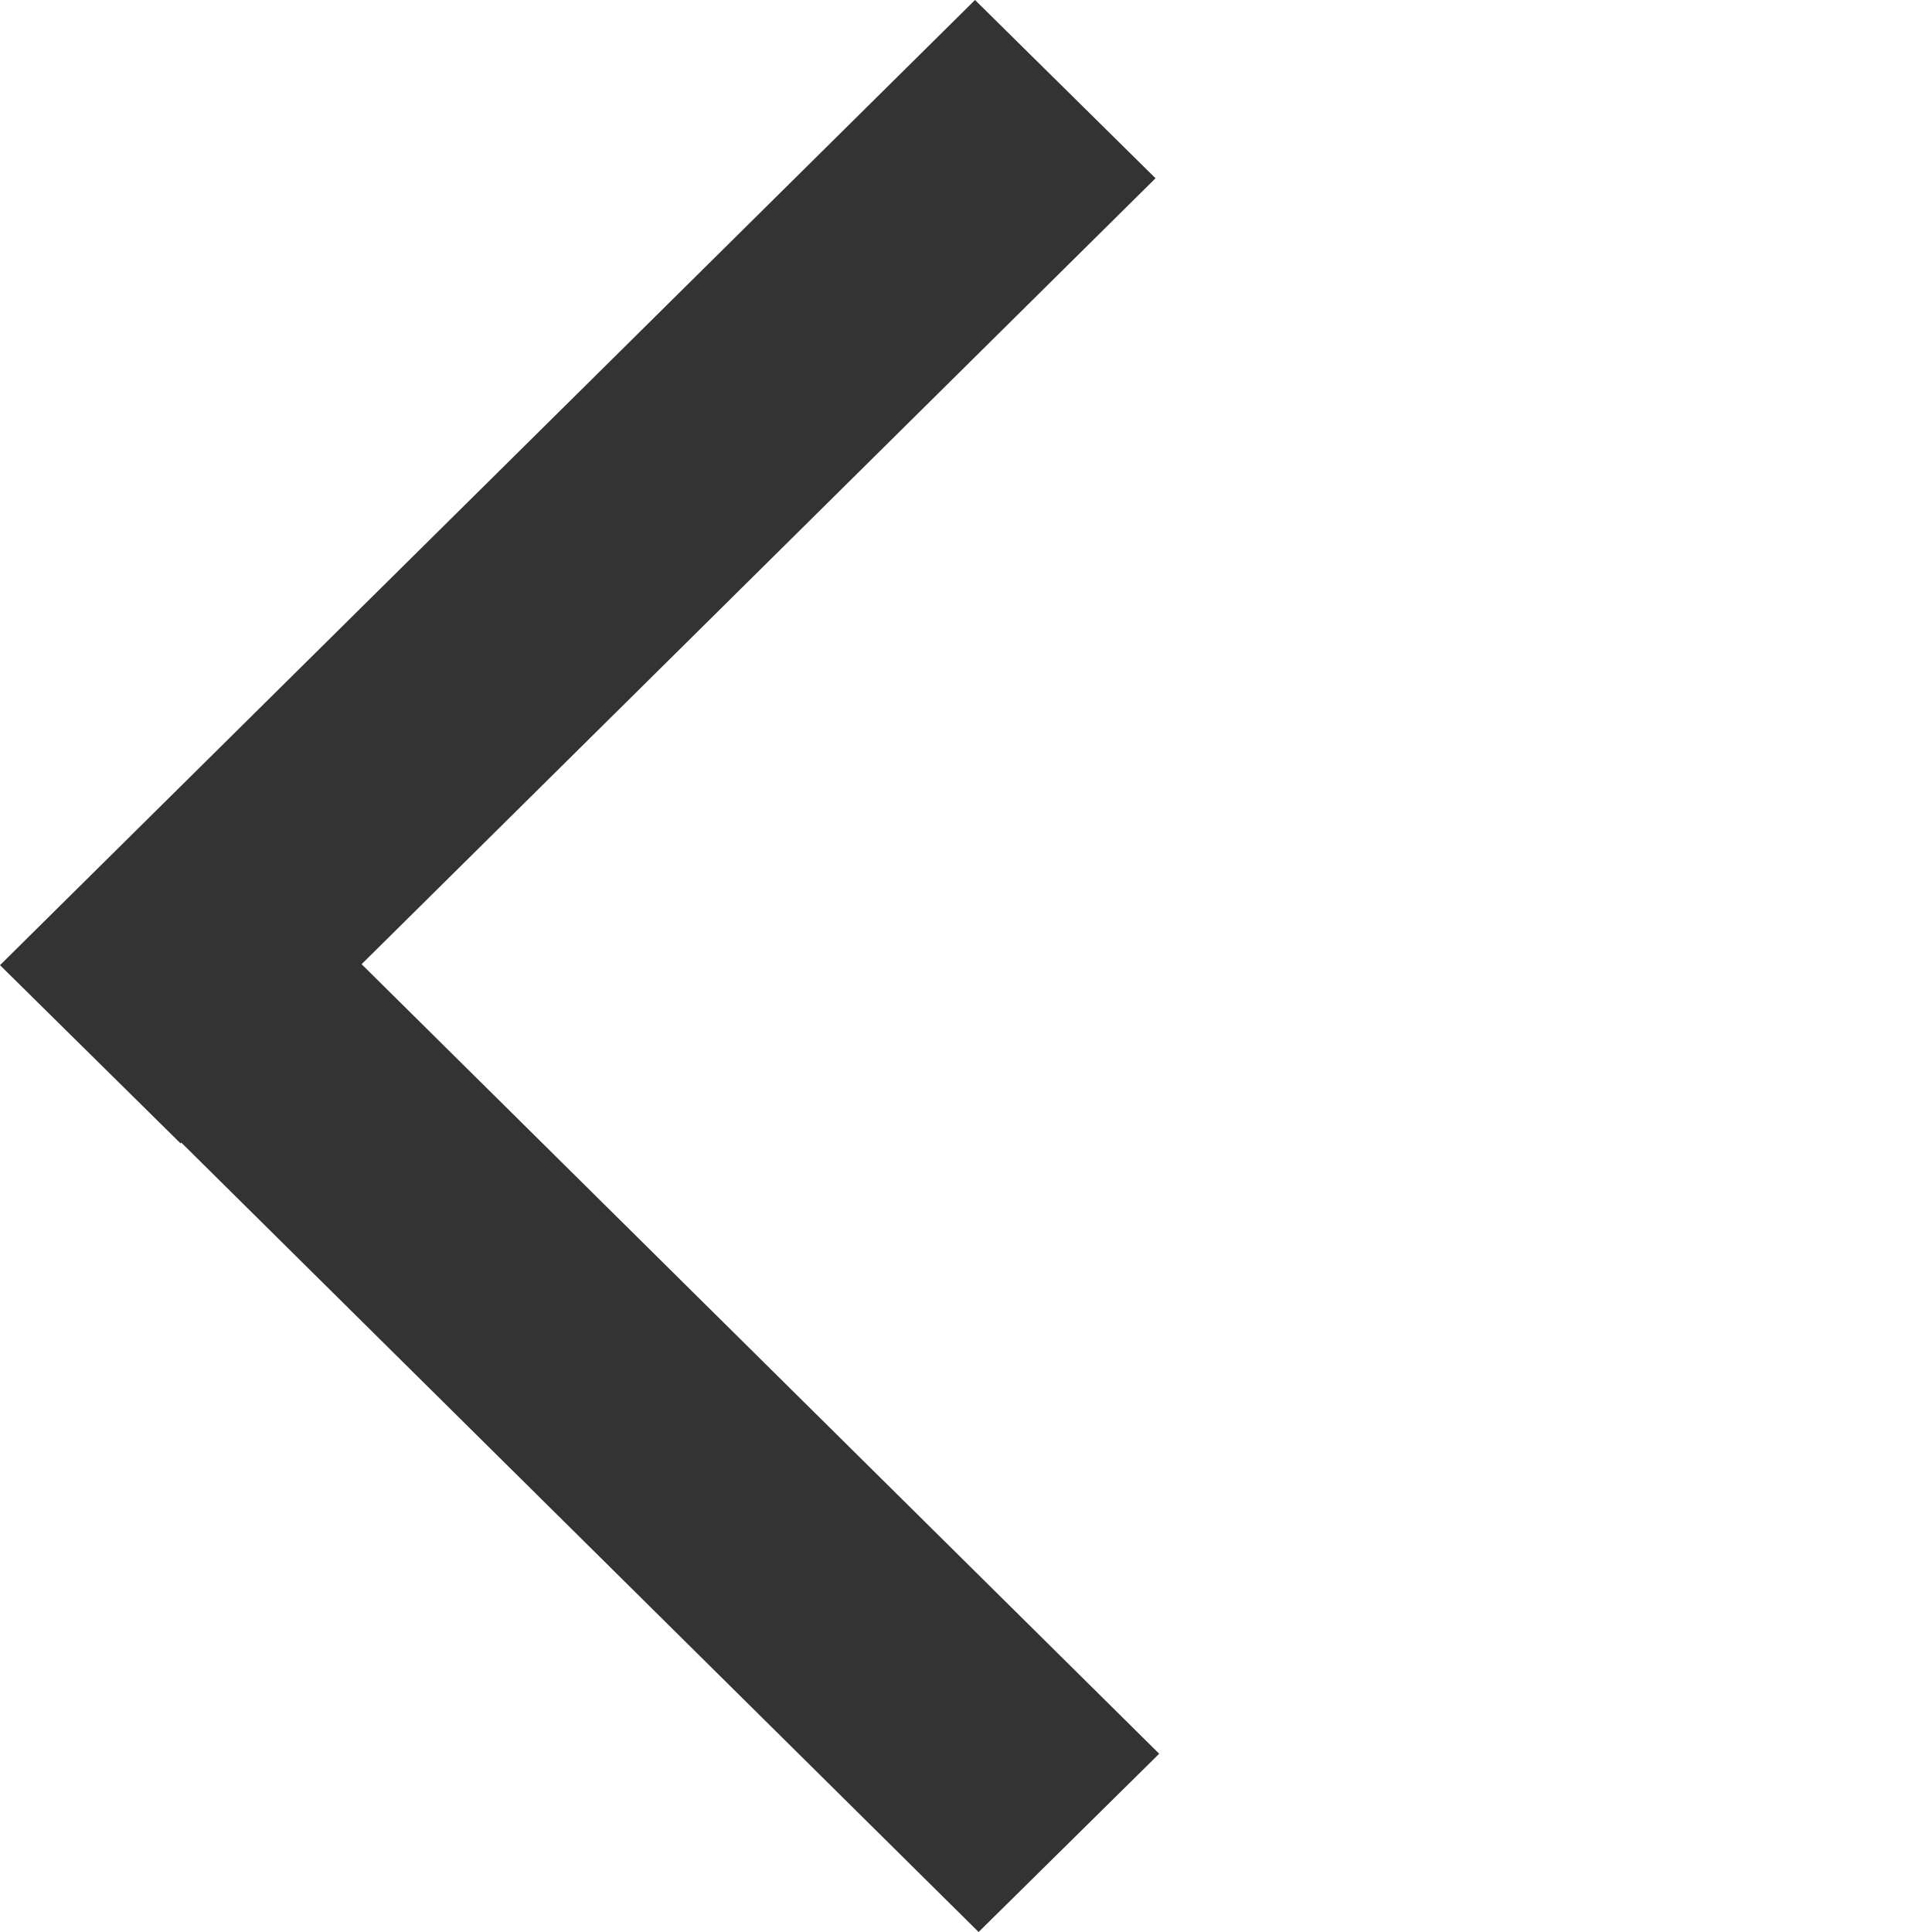 <svg xmlns="http://www.w3.org/2000/svg" width="30" height="30" viewBox="0 0 30 30">
    <path fill="#333" fill-rule="evenodd" d="M5.615 14.972L18 27.232 15.196 30 2.816 17.743l-.012.012L0 14.987 15.14 0l2.803 2.768L5.615 14.972z"/>
</svg>
